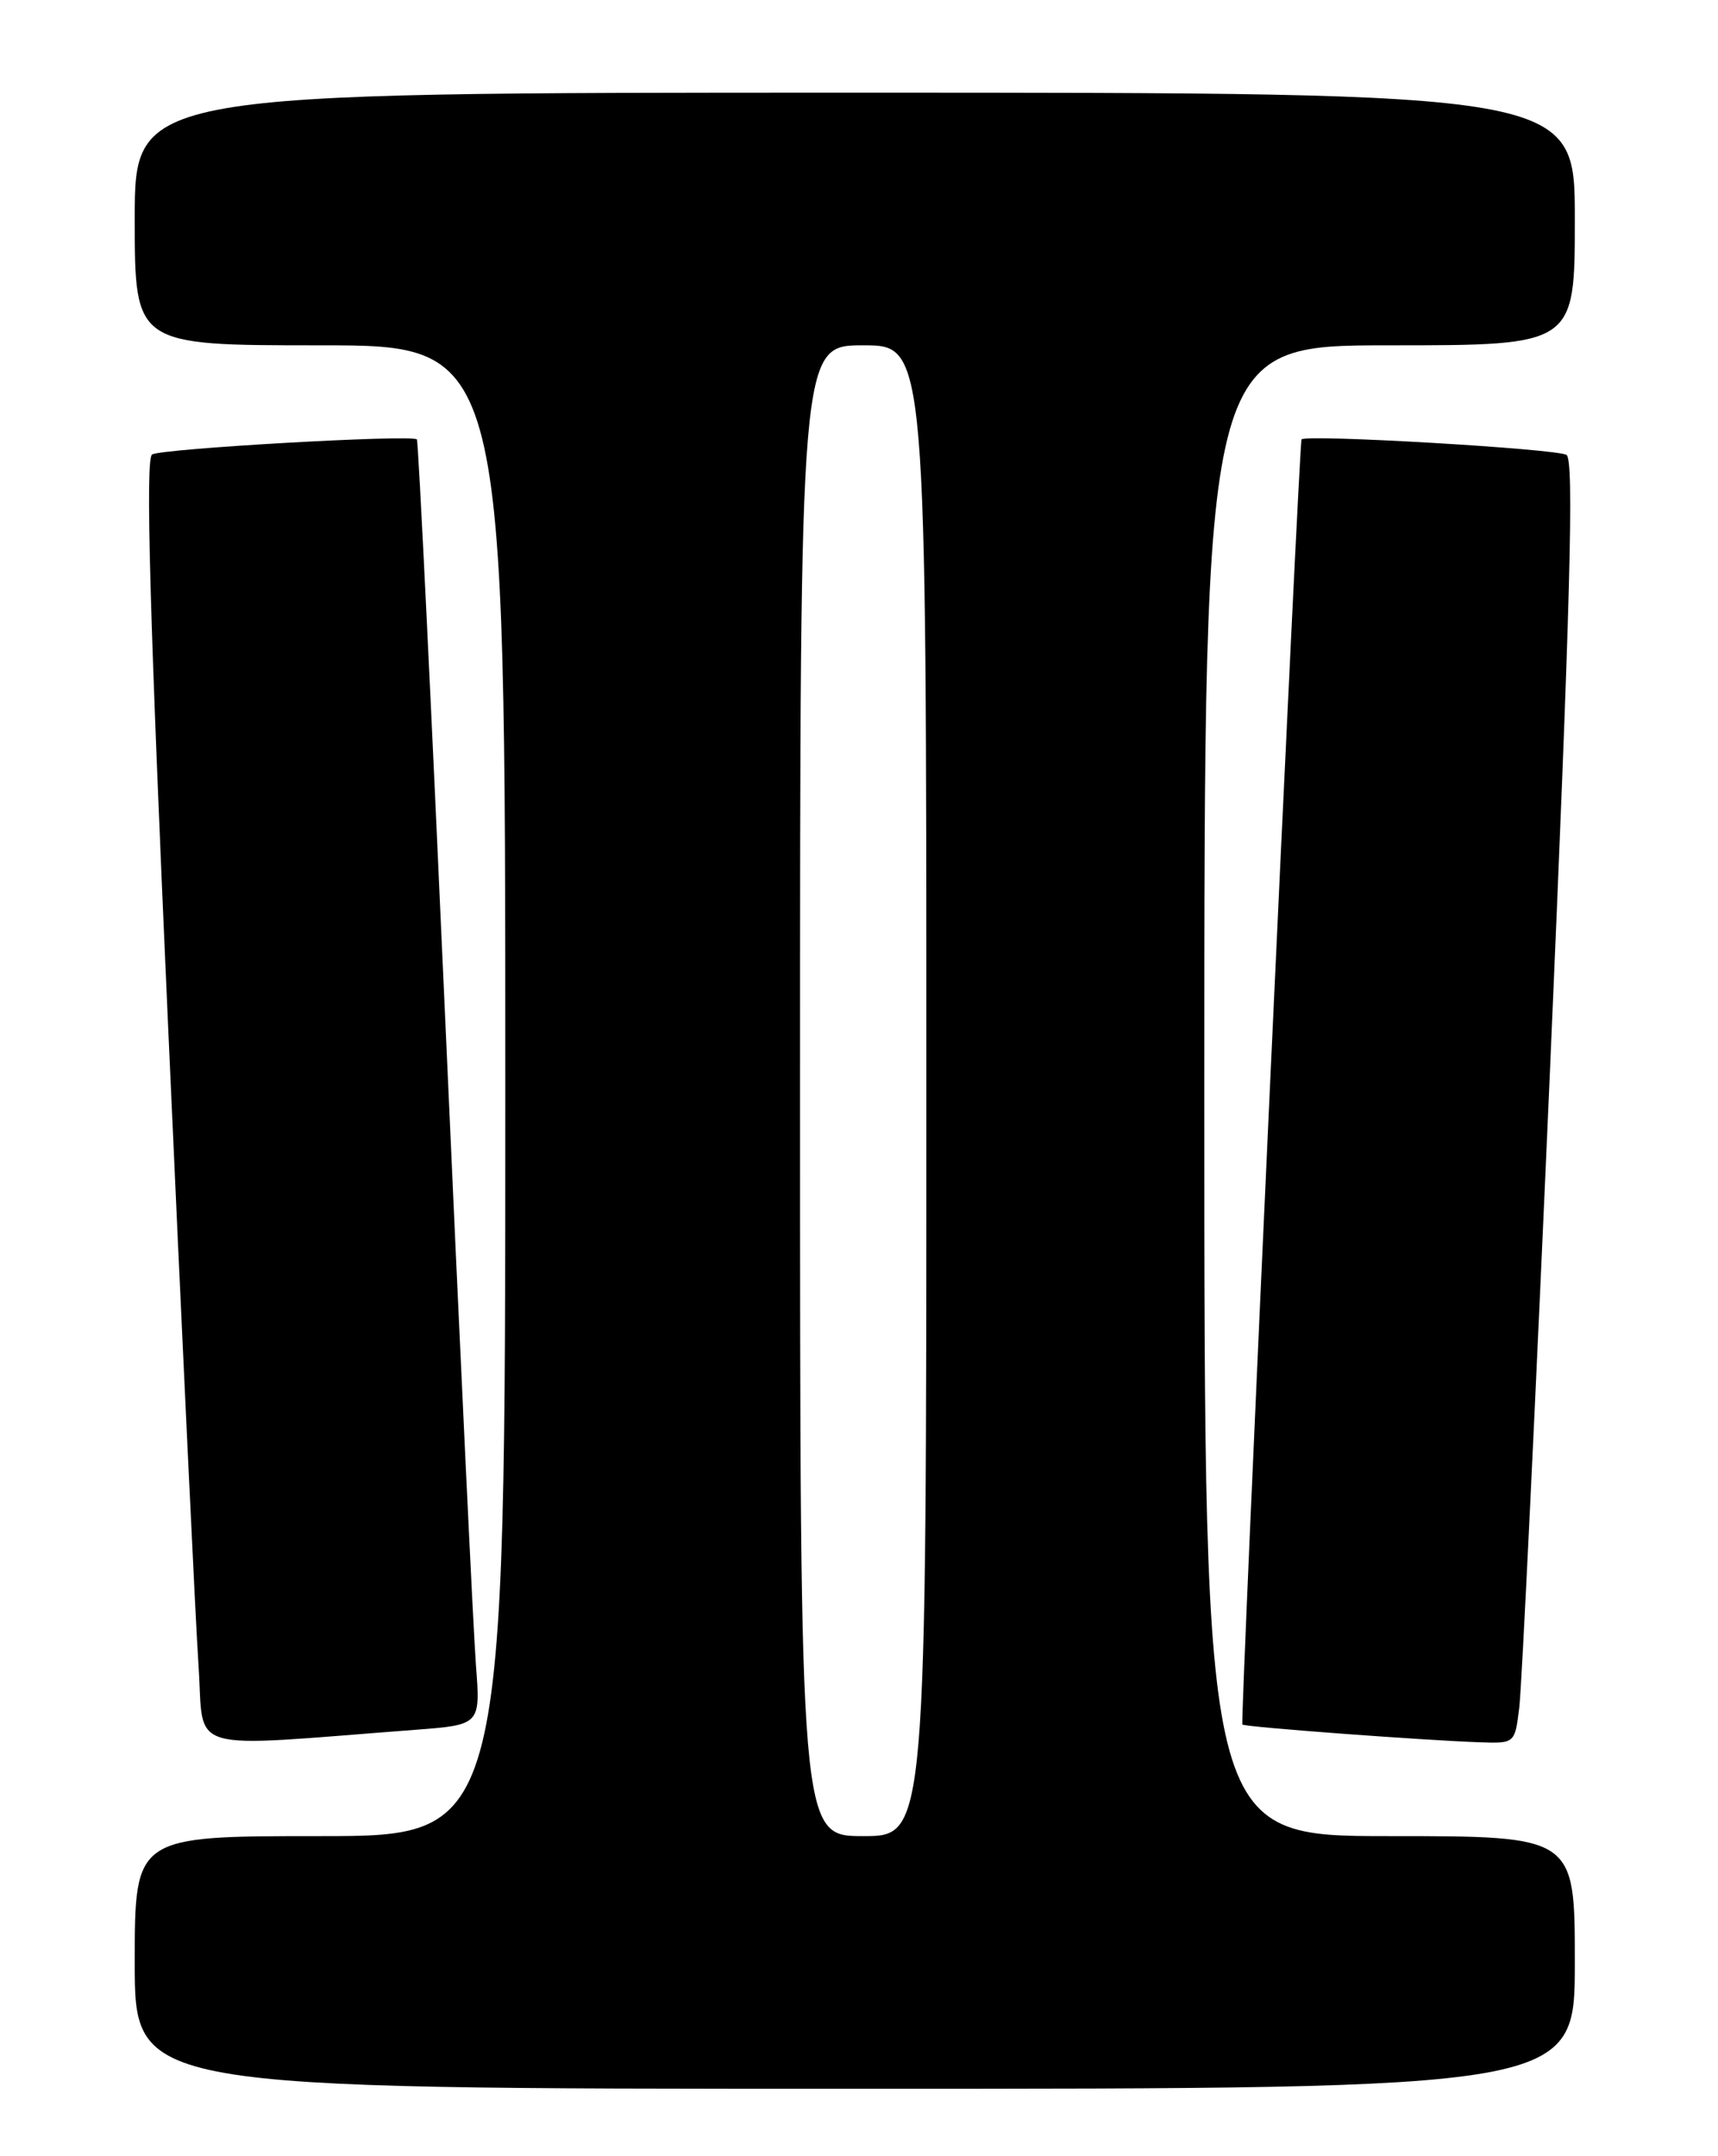 <?xml version="1.0" encoding="UTF-8" standalone="no"?>
<!DOCTYPE svg PUBLIC "-//W3C//DTD SVG 1.1//EN" "http://www.w3.org/Graphics/SVG/1.1/DTD/svg11.dtd" >
<svg xmlns="http://www.w3.org/2000/svg" xmlns:xlink="http://www.w3.org/1999/xlink" version="1.1" viewBox="0 0 204 256">
 <g >
 <path fill="currentColor"
d=" M 187.00 233.00 C 187.00 218.00 187.00 218.00 165.00 218.00 C 143.00 218.00 143.00 218.00 143.00 129.50 C 143.00 41.00 143.00 41.00 165.00 41.00 C 187.00 41.00 187.00 41.00 187.00 26.00 C 187.00 11.00 187.00 11.00 101.50 11.00 C 16.00 11.00 16.00 11.00 16.00 26.00 C 16.00 41.00 16.00 41.00 38.00 41.00 C 60.00 41.00 60.00 41.00 60.00 129.50 C 60.00 218.00 60.00 218.00 38.00 218.00 C 16.00 218.00 16.00 218.00 16.00 233.00 C 16.00 248.00 16.00 248.00 101.50 248.00 C 187.00 248.00 187.00 248.00 187.00 233.00 Z  M 49.28 205.38 C 57.06 204.79 57.06 204.79 56.51 197.64 C 56.21 193.71 54.58 159.45 52.89 121.50 C 51.20 83.55 49.68 52.35 49.50 52.17 C 48.91 51.57 19.20 53.26 18.06 53.96 C 17.25 54.46 17.76 72.71 19.95 121.58 C 21.60 158.38 23.23 192.71 23.58 197.86 C 24.27 208.29 21.55 207.49 49.28 205.38 Z  M 180.40 202.75 C 180.70 200.41 182.34 166.15 184.07 126.62 C 186.47 71.42 186.93 54.57 186.01 54.01 C 184.83 53.28 155.08 51.54 154.55 52.17 C 154.25 52.52 147.26 204.33 147.52 204.75 C 147.69 205.04 169.08 206.63 175.69 206.86 C 179.88 207.00 179.88 207.00 180.40 202.75 Z  M 95.00 129.50 C 95.00 41.00 95.00 41.00 102.50 41.00 C 110.00 41.00 110.00 41.00 110.00 129.50 C 110.00 218.00 110.00 218.00 102.50 218.00 C 95.00 218.00 95.00 218.00 95.00 129.50 Z "/>
</g>
</svg>